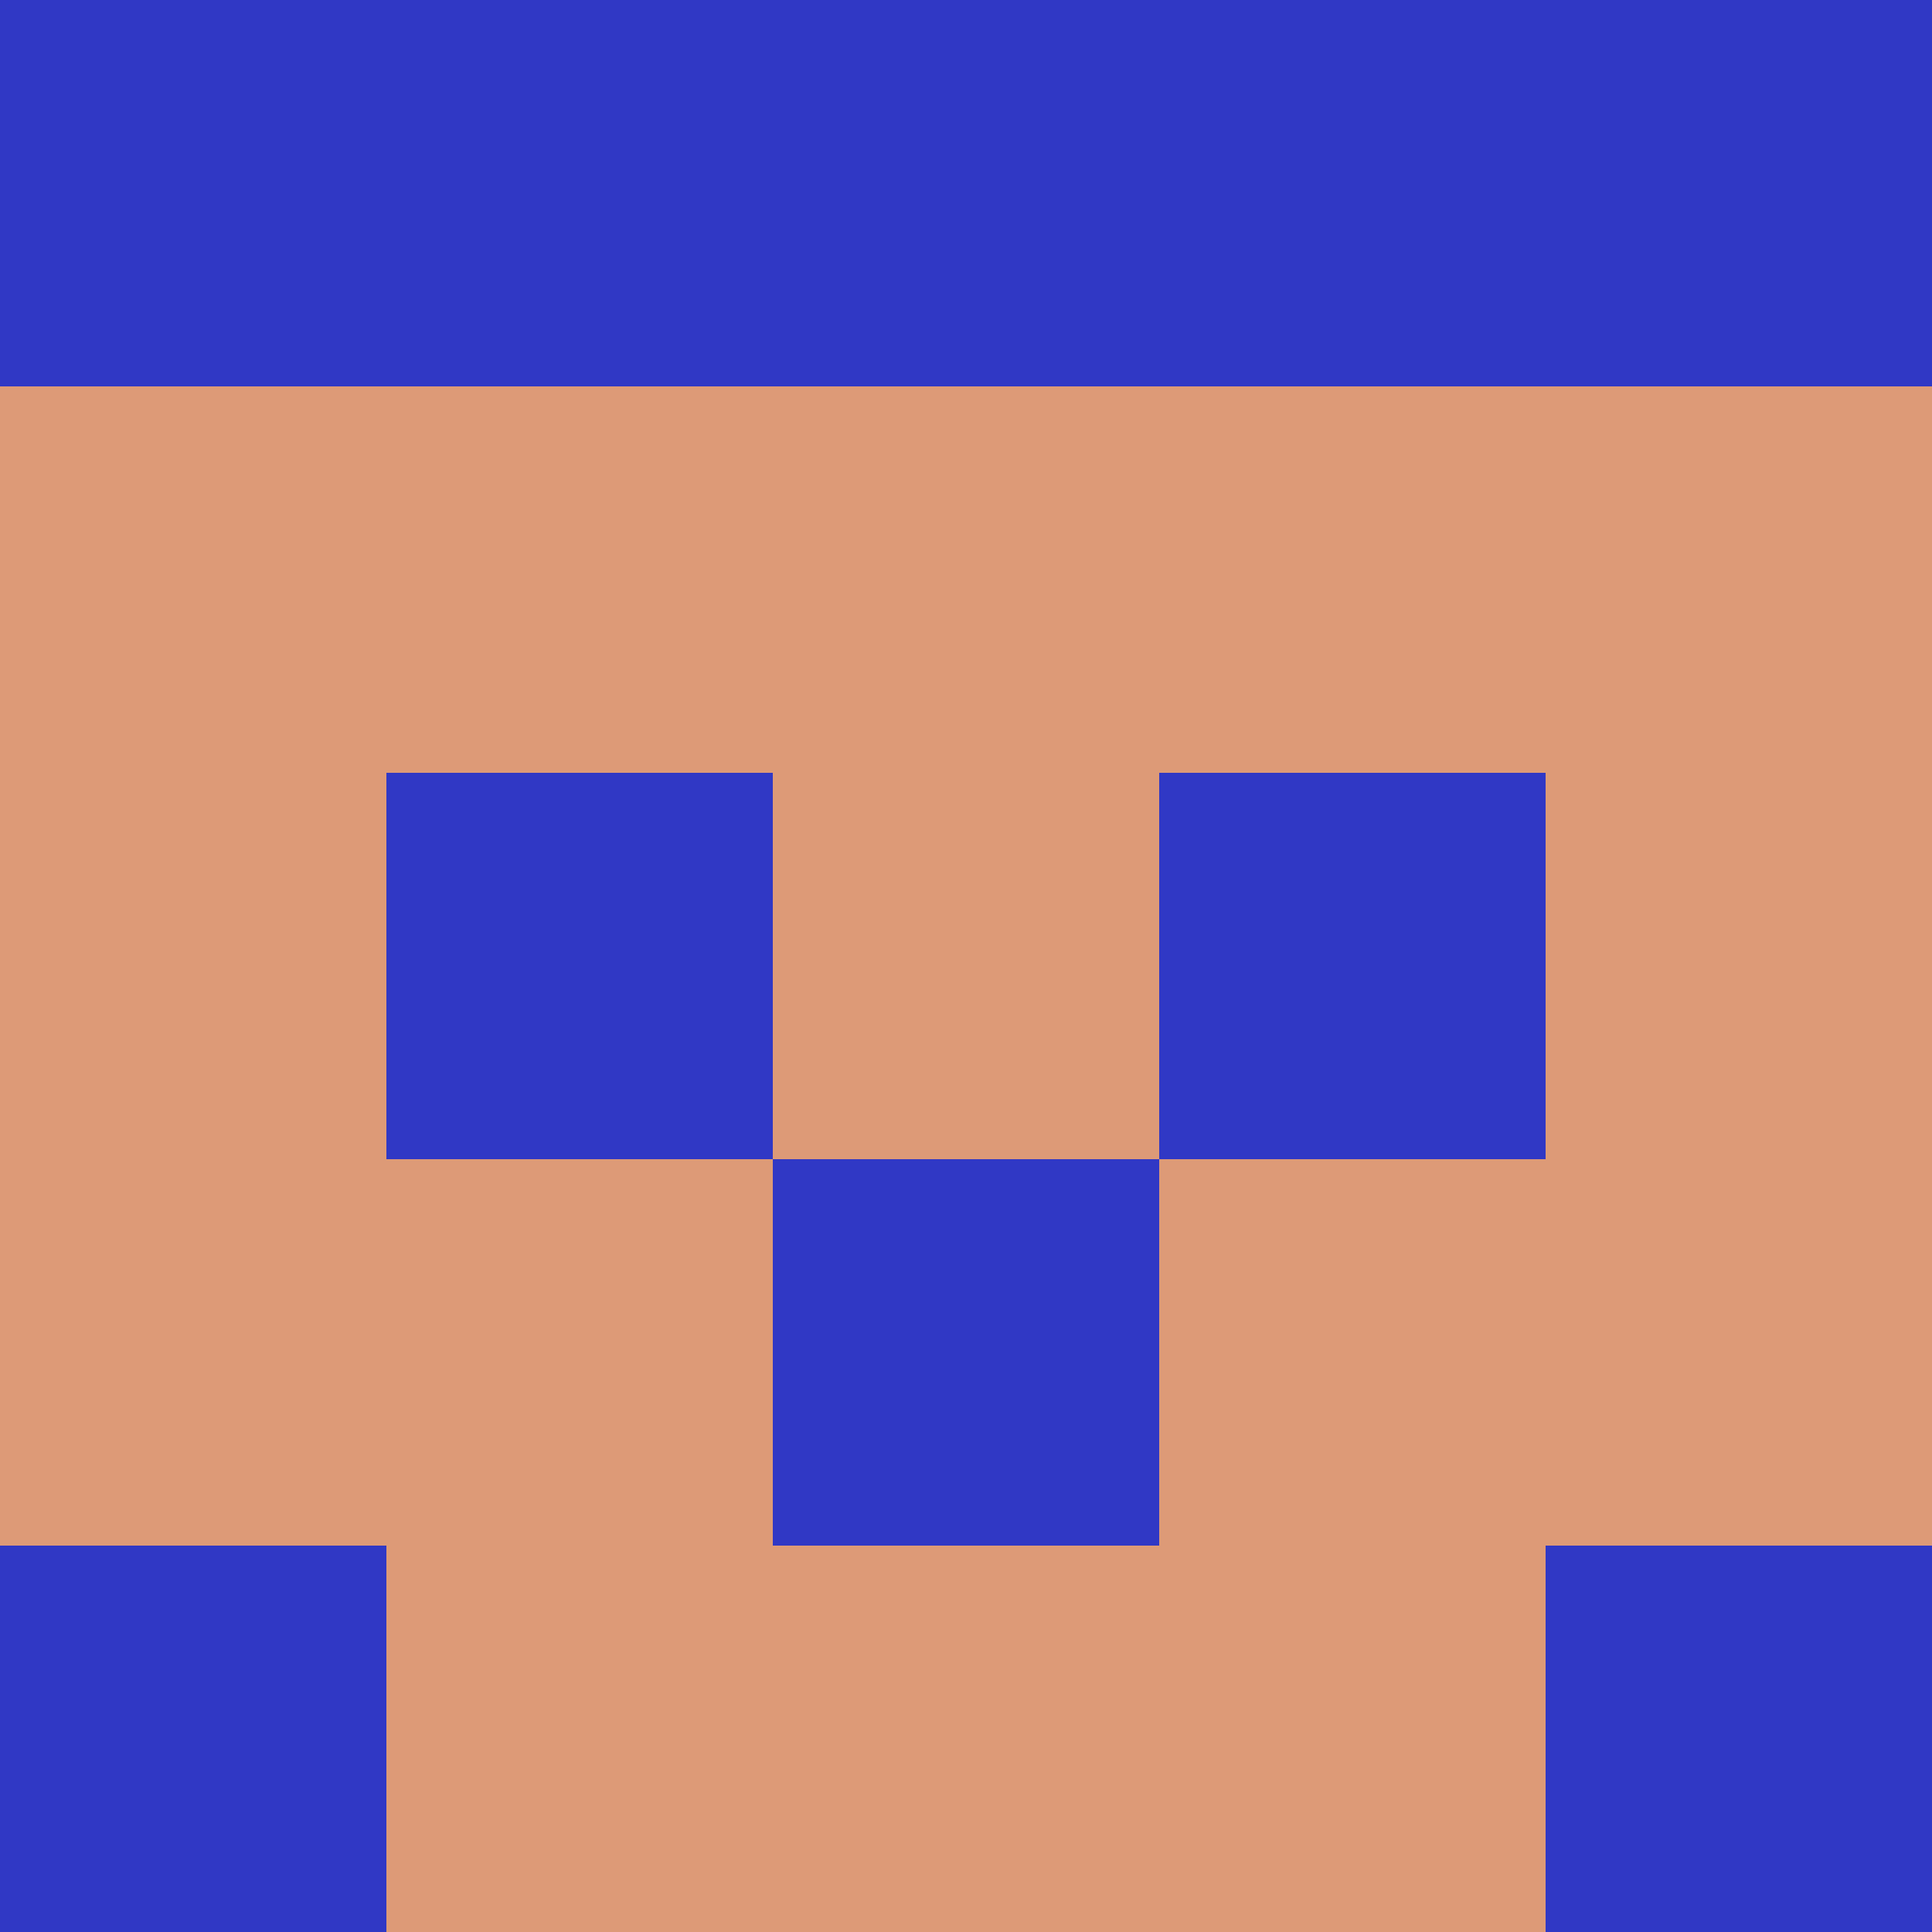 <?xml version="1.0" encoding="utf-8"?>
<!DOCTYPE svg PUBLIC "-//W3C//DTD SVG 20010904//EN"
"http://www.w3.org/TR/2001/REC-SVG-20010904/DTD/svg10.dtd">
<svg viewBox="0 0 5 5" height="100" width="100" xml:lang="fr"
     xmlns="http://www.w3.org/2000/svg"
     xmlns:xlink="http://www.w3.org/1999/xlink">
                        <rect x="0" y="0" height="1" width="1" fill="#3038C5"/>
                    <rect x="4" y="0" height="1" width="1" fill="#3038C5"/>
                    <rect x="1" y="0" height="1" width="1" fill="#3038C5"/>
                    <rect x="3" y="0" height="1" width="1" fill="#3038C5"/>
                    <rect x="2" y="0" height="1" width="1" fill="#3038C5"/>
                                <rect x="0" y="1" height="1" width="1" fill="#DD9A77"/>
                    <rect x="4" y="1" height="1" width="1" fill="#DD9A77"/>
                    <rect x="1" y="1" height="1" width="1" fill="#DD9A77"/>
                    <rect x="3" y="1" height="1" width="1" fill="#DD9A77"/>
                    <rect x="2" y="1" height="1" width="1" fill="#DD9A77"/>
                                <rect x="0" y="2" height="1" width="1" fill="#DD9A77"/>
                    <rect x="4" y="2" height="1" width="1" fill="#DD9A77"/>
                    <rect x="1" y="2" height="1" width="1" fill="#3038C5"/>
                    <rect x="3" y="2" height="1" width="1" fill="#3038C5"/>
                    <rect x="2" y="2" height="1" width="1" fill="#DD9A77"/>
                                <rect x="0" y="3" height="1" width="1" fill="#DD9A77"/>
                    <rect x="4" y="3" height="1" width="1" fill="#DD9A77"/>
                    <rect x="1" y="3" height="1" width="1" fill="#DD9A77"/>
                    <rect x="3" y="3" height="1" width="1" fill="#DD9A77"/>
                    <rect x="2" y="3" height="1" width="1" fill="#3038C5"/>
                                <rect x="0" y="4" height="1" width="1" fill="#3038C5"/>
                    <rect x="4" y="4" height="1" width="1" fill="#3038C5"/>
                    <rect x="1" y="4" height="1" width="1" fill="#DD9A77"/>
                    <rect x="3" y="4" height="1" width="1" fill="#DD9A77"/>
                    <rect x="2" y="4" height="1" width="1" fill="#DD9A77"/>
            </svg>